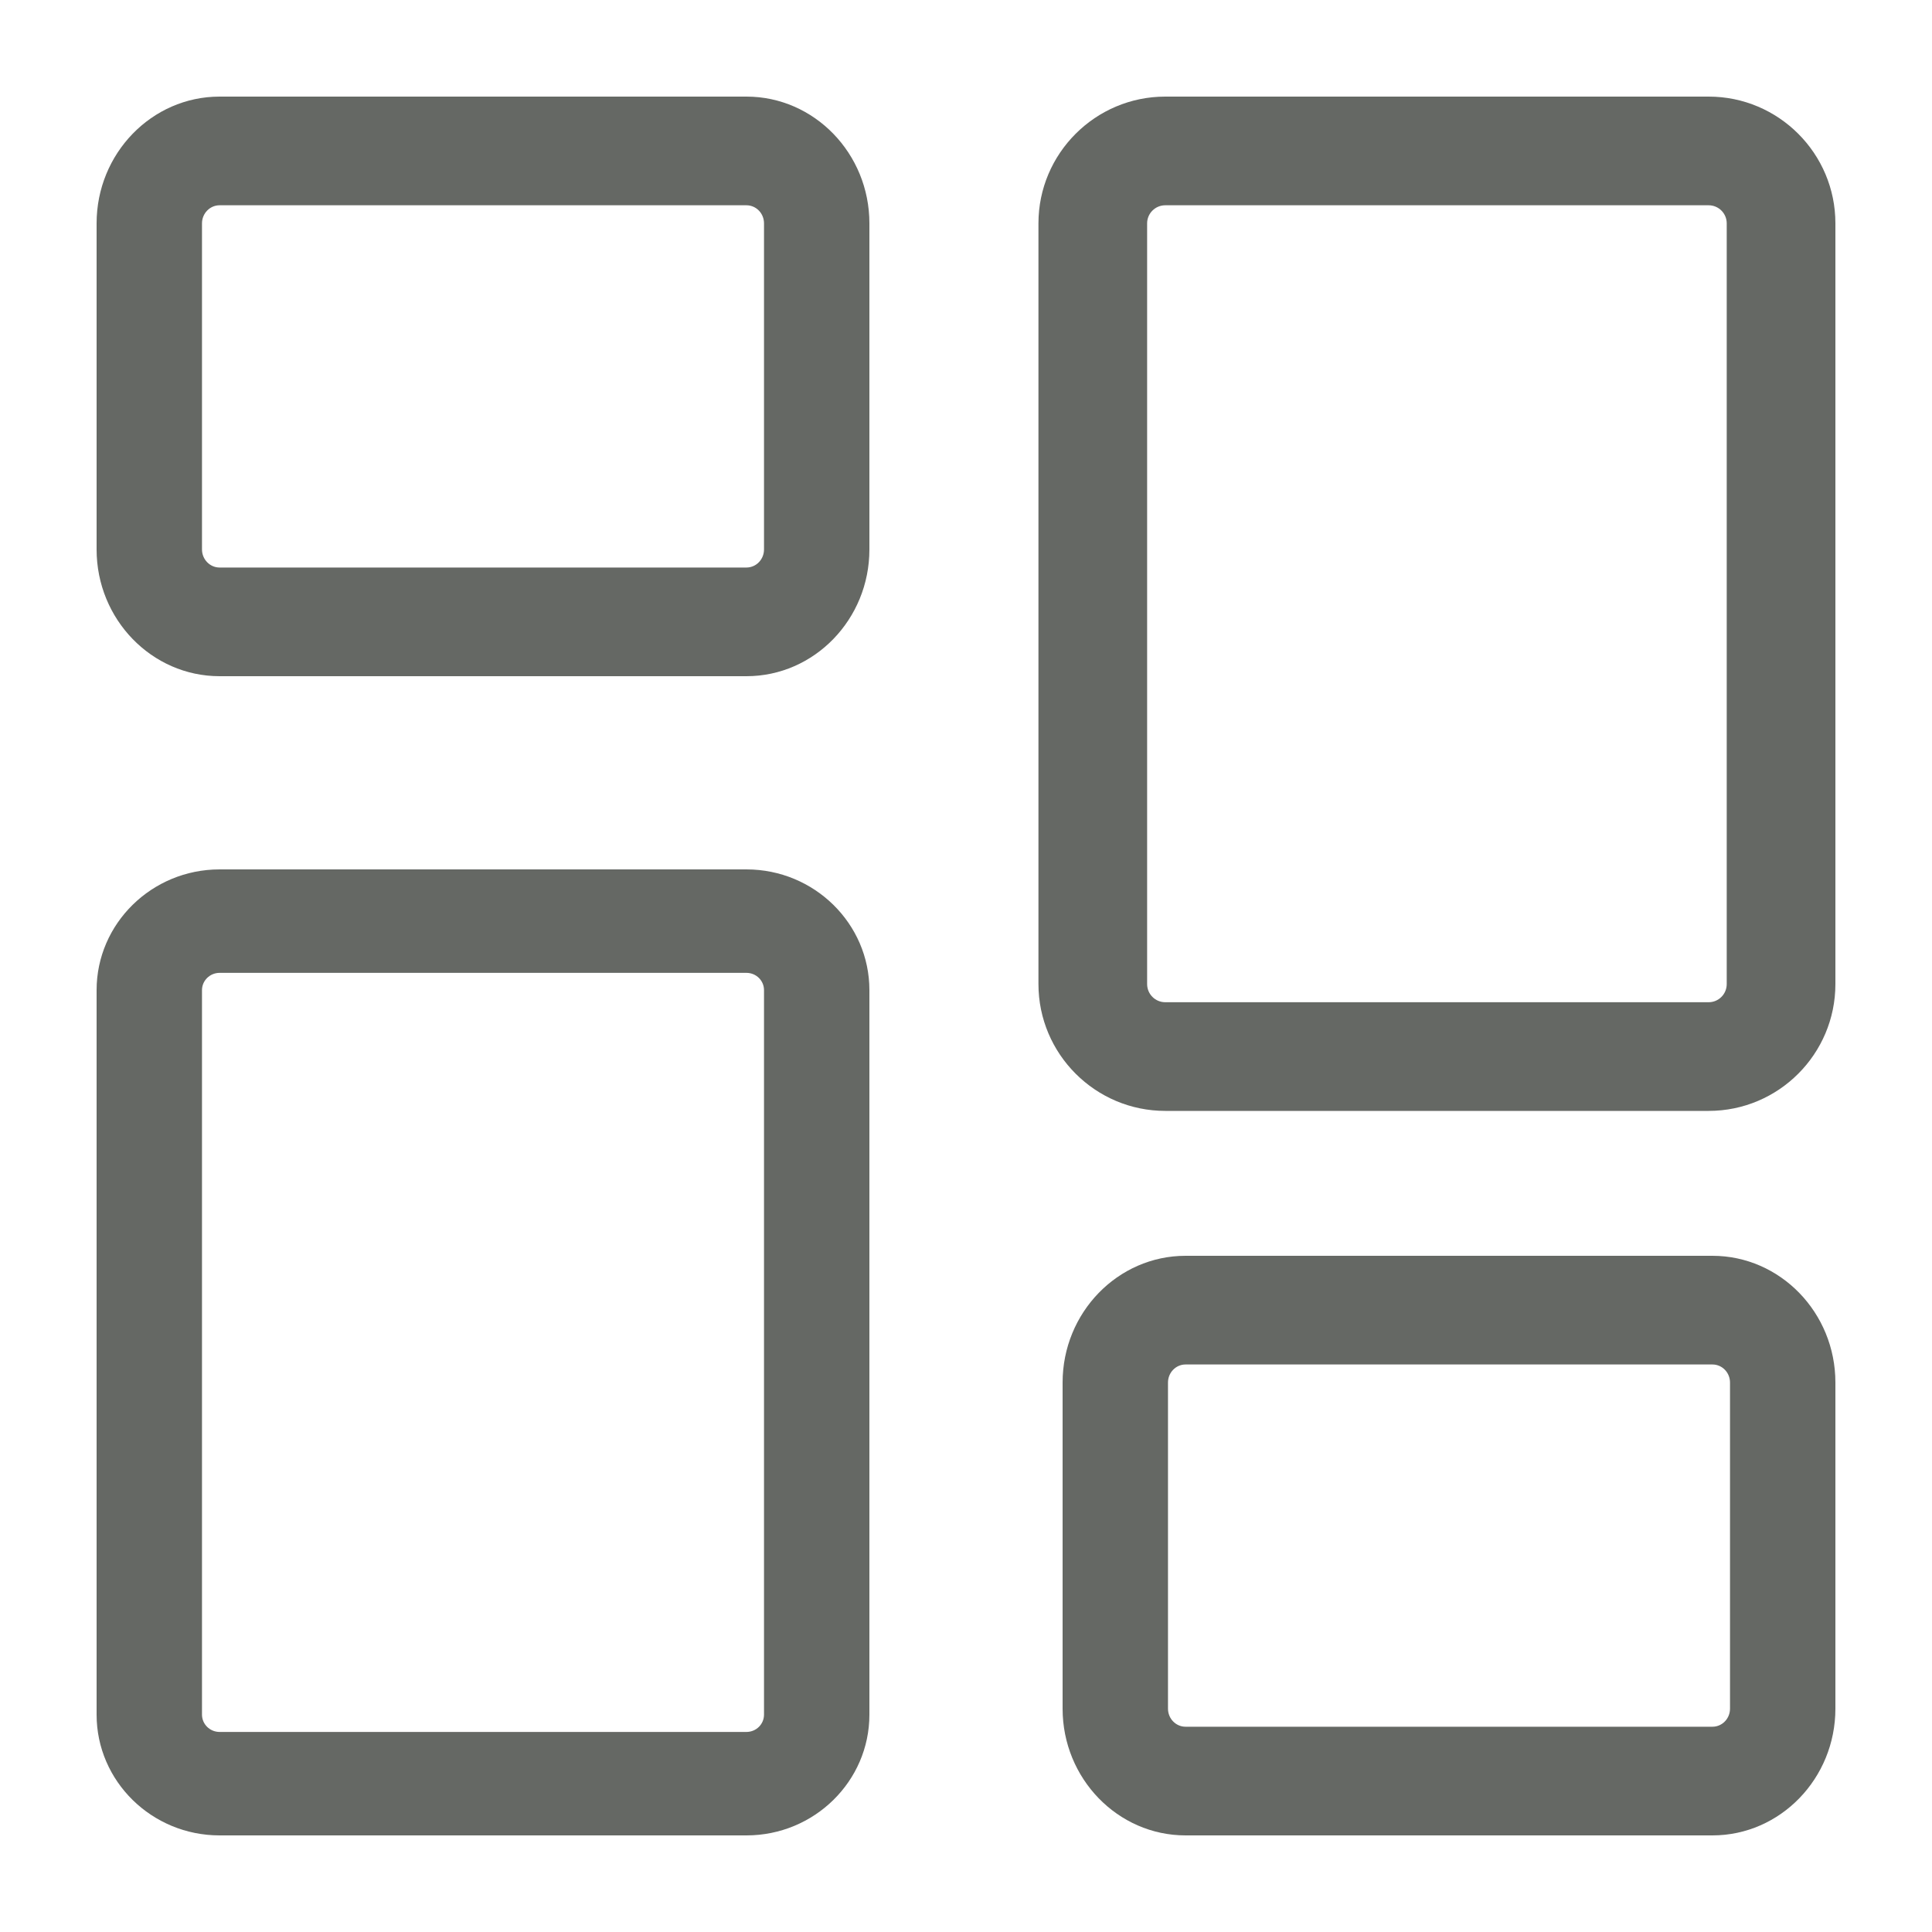 <svg width="20" height="20" viewBox="0 0 20 20" fill="none" xmlns="http://www.w3.org/2000/svg">
<path d="M7.727 7H2.273C1.571 7 1 6.411 1 5.688V2.312C1 1.589 1.571 1 2.273 1H7.727C8.429 1 9 1.589 9 2.312V5.688C9 6.411 8.429 7 7.727 7ZM2.273 2.125C2.173 2.125 2.091 2.209 2.091 2.312V5.688C2.091 5.791 2.173 5.875 2.273 5.875H7.727C7.828 5.875 7.909 5.791 7.909 5.688V2.312C7.909 2.209 7.828 2.125 7.727 2.125H2.273Z" fill="#656864"/>
<path d="M7.727 19H2.273C1.571 19 1 18.439 1 17.75V10.25C1 9.561 1.571 9 2.273 9H7.727C8.429 9 9 9.561 9 10.25V17.75C9 18.439 8.429 19 7.727 19ZM2.273 10.071C2.173 10.071 2.091 10.151 2.091 10.25V17.75C2.091 17.849 2.173 17.929 2.273 17.929H7.727C7.828 17.929 7.909 17.849 7.909 17.75V10.25C7.909 10.151 7.828 10.071 7.727 10.071H2.273Z" fill="#656864"/>
<path d="M17.727 19H12.273C11.571 19 11 18.411 11 17.688V14.312C11 13.589 11.571 13 12.273 13H17.727C18.429 13 19 13.589 19 14.312V17.688C19 18.411 18.429 19 17.727 19ZM12.273 14.125C12.172 14.125 12.091 14.209 12.091 14.312V17.688C12.091 17.791 12.172 17.875 12.273 17.875H17.727C17.828 17.875 17.909 17.791 17.909 17.688V14.312C17.909 14.209 17.828 14.125 17.727 14.125H12.273Z" fill="#656864"/>
<path d="M17.688 11.5H12.063C11.339 11.5 10.75 10.911 10.75 10.187V2.312C10.75 1.589 11.339 1 12.063 1H17.688C18.412 1 19 1.589 19 2.312V10.187C19 10.911 18.412 11.5 17.688 11.5ZM12.063 2.125C11.959 2.125 11.875 2.209 11.875 2.312V10.187C11.875 10.291 11.959 10.375 12.063 10.375H17.688C17.791 10.375 17.875 10.291 17.875 10.187V2.312C17.875 2.209 17.791 2.125 17.688 2.125H12.063Z" fill="#656864"/>
</svg>
